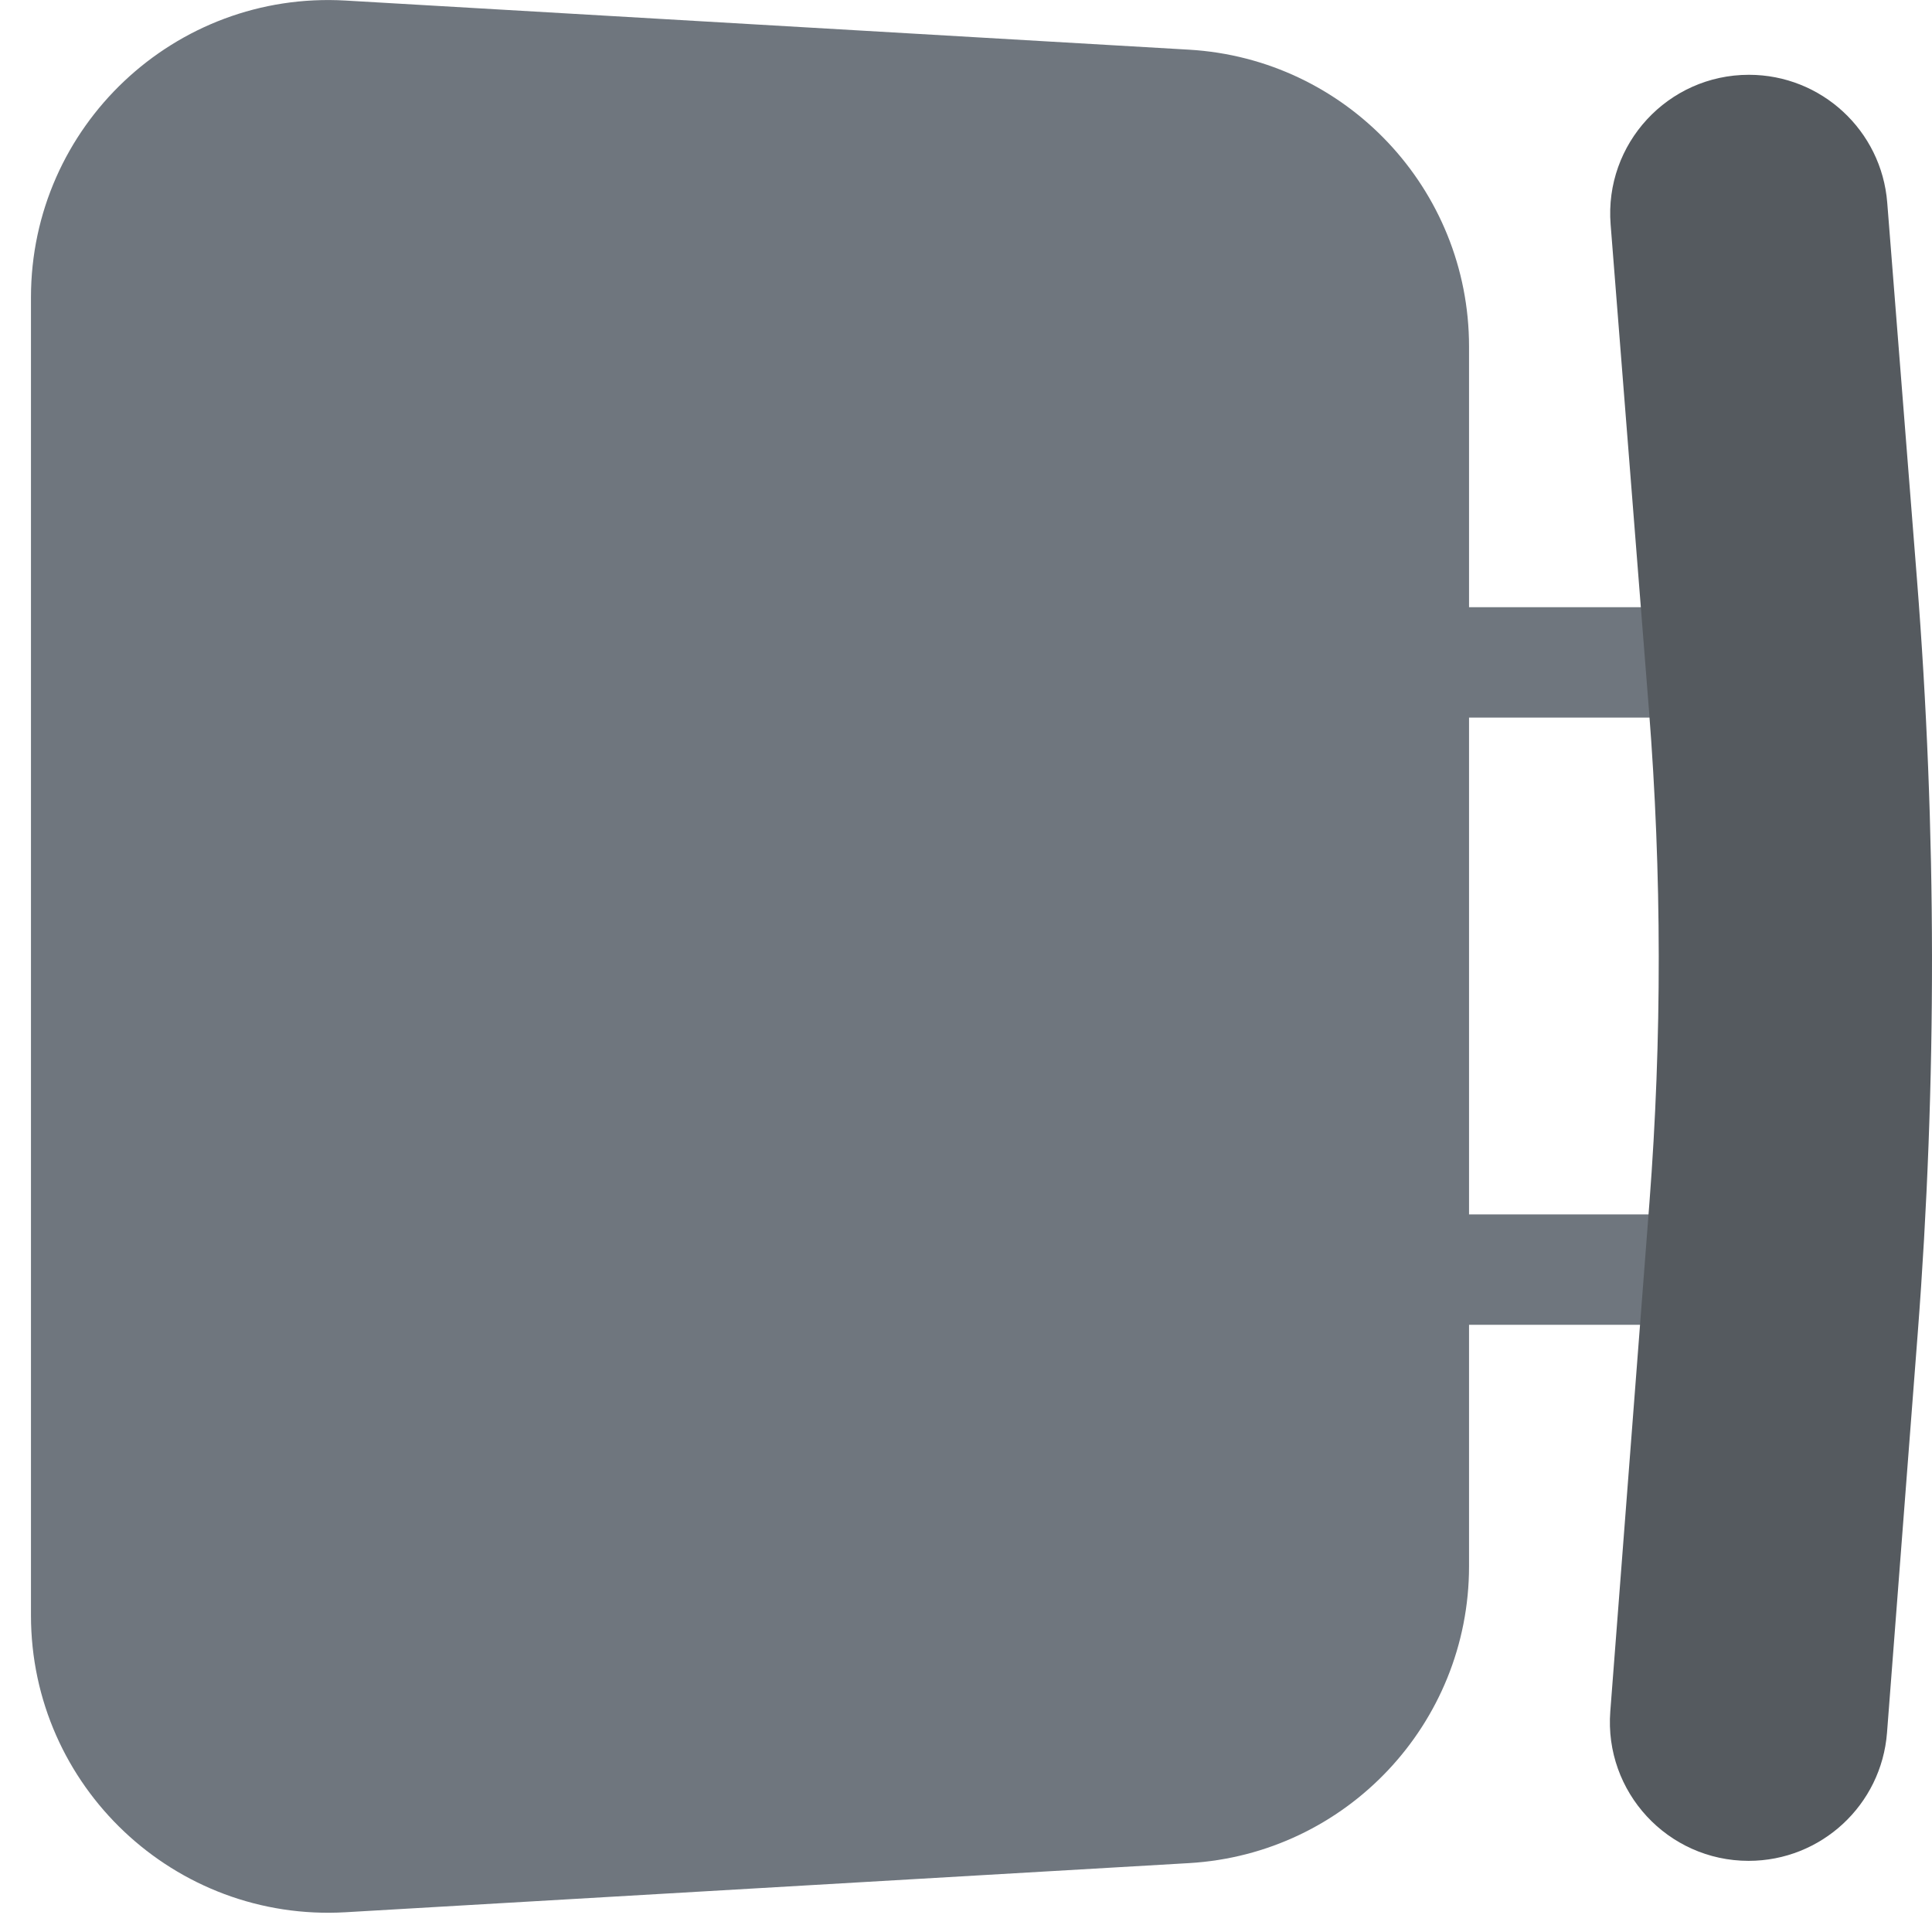 <svg width="35" height="35" viewBox="0 0 35 35" fill="none" xmlns="http://www.w3.org/2000/svg">
<path d="M21.54 0.9C24.388 1.066 26.613 3.425 26.613 6.278L26.613 28.374C26.613 31.227 24.388 33.586 21.54 33.752L6.261 34.642C3.168 34.822 0.561 32.362 0.561 29.264L0.561 5.388C0.561 2.289 3.168 -0.17 6.261 0.01L21.54 0.9Z" fill="#6F767E"/>
<rect x="30" y="11" width="2" height="4" transform="rotate(90 30 11)" fill="#6F767E"/>
<rect x="30" y="22" width="2" height="4" transform="rotate(90 30 22)" fill="#6F767E"/>
<path d="M31.683 1.355C32.995 1.355 34.086 2.364 34.189 3.671L34.727 10.487C35.086 15.037 35.091 19.609 34.741 24.16L34.185 31.39C34.084 32.699 32.992 33.711 31.678 33.711C30.214 33.711 29.06 32.464 29.172 31.004L29.881 21.788C30.109 18.816 30.106 15.83 29.872 12.859L29.178 4.067C29.062 2.605 30.217 1.355 31.683 1.355Z" fill="#555A5F"/>
</svg>
